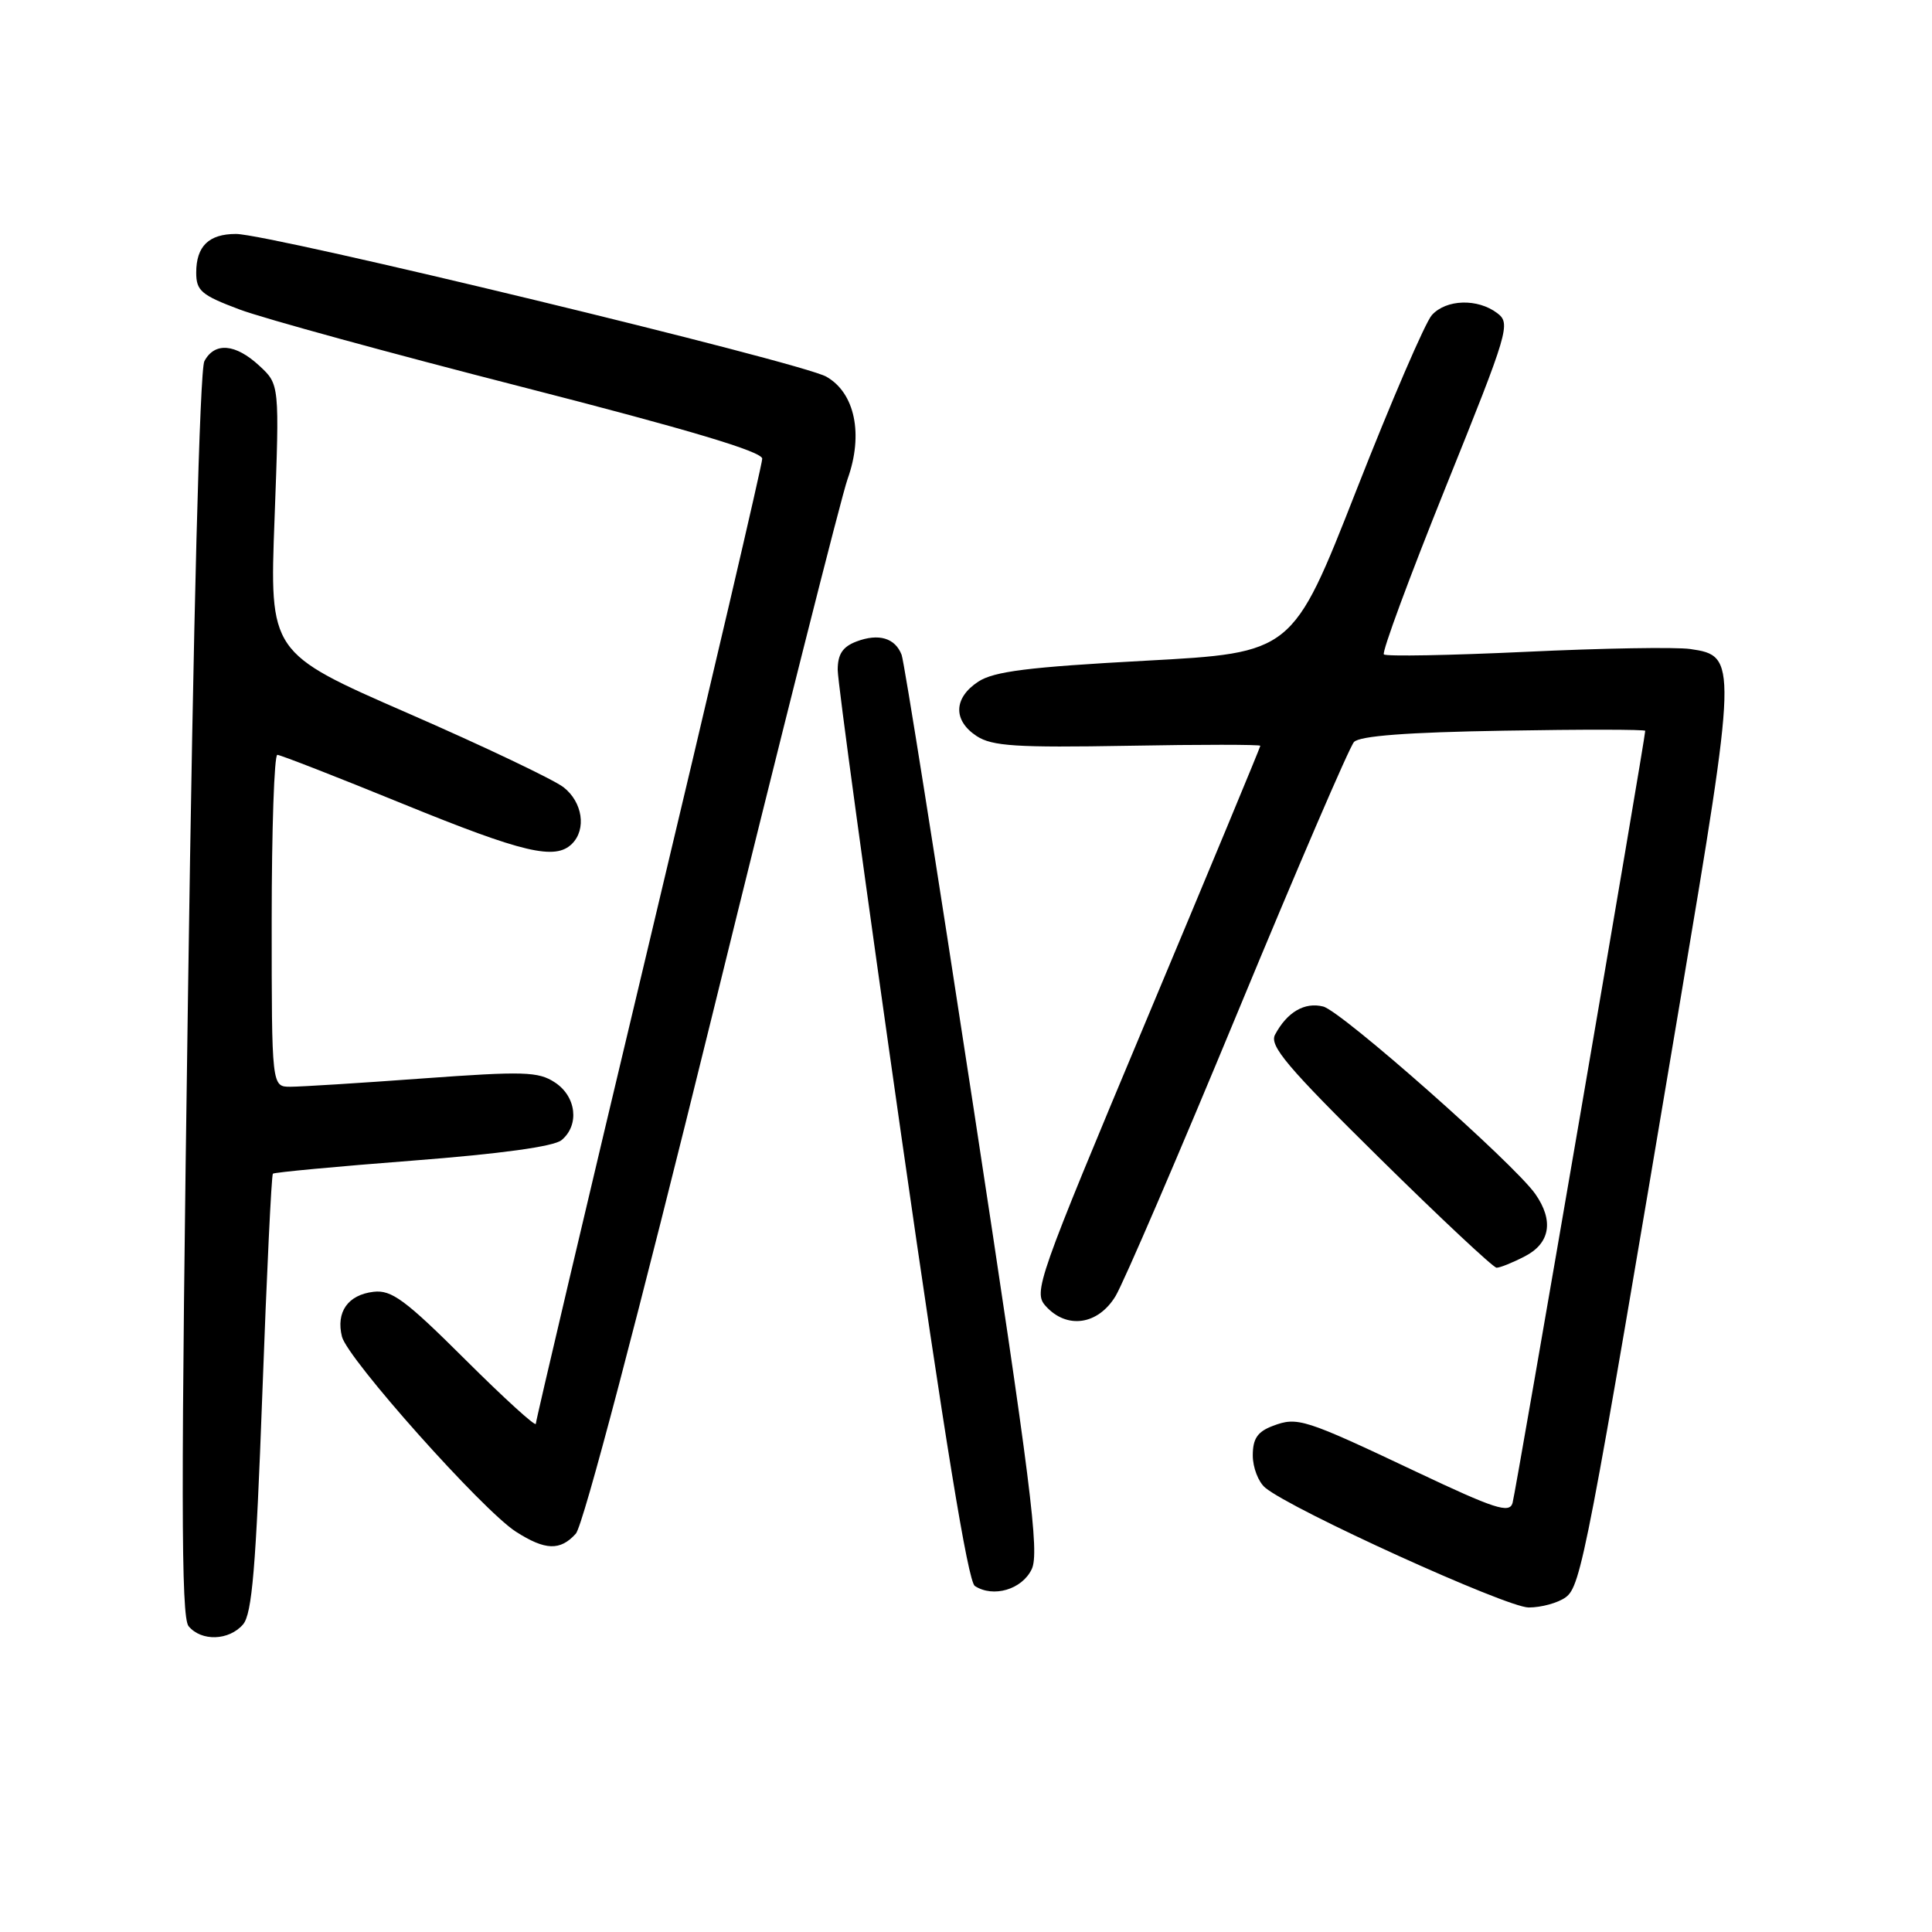 <?xml version="1.0" encoding="UTF-8" standalone="no"?>
<!DOCTYPE svg PUBLIC "-//W3C//DTD SVG 1.1//EN" "http://www.w3.org/Graphics/SVG/1.1/DTD/svg11.dtd" >
<svg xmlns="http://www.w3.org/2000/svg" xmlns:xlink="http://www.w3.org/1999/xlink" version="1.1" viewBox="0 0 256 256">
 <g >
 <path fill="currentColor"
d=" M 32.20 215.25 C 33.40 213.85 33.91 207.78 34.76 184.67 C 35.34 168.82 35.97 155.70 36.16 155.52 C 36.35 155.34 44.67 154.56 54.66 153.79 C 66.33 152.89 73.40 151.92 74.41 151.07 C 76.81 149.08 76.37 145.29 73.53 143.43 C 71.33 141.98 69.39 141.93 56.01 142.90 C 47.73 143.51 39.84 144.00 38.48 144.00 C 36.00 144.00 36.00 144.00 36.00 122.00 C 36.00 109.90 36.34 100.01 36.75 100.02 C 37.16 100.03 44.66 102.95 53.40 106.52 C 69.37 113.03 73.58 114.02 75.80 111.80 C 77.73 109.87 77.19 106.29 74.68 104.32 C 73.40 103.32 64.11 98.89 54.04 94.50 C 35.71 86.50 35.71 86.50 36.38 68.72 C 37.04 50.94 37.04 50.94 34.37 48.47 C 31.20 45.53 28.44 45.30 27.08 47.86 C 26.47 48.99 25.62 81.74 24.91 131.84 C 23.96 197.76 23.98 214.27 24.99 215.48 C 26.68 217.52 30.34 217.40 32.20 215.25 Z  M 207.46 211.65 C 209.50 210.16 210.30 205.97 222.60 132.82 C 230.21 87.55 230.23 86.90 223.98 86.00 C 222.07 85.72 212.26 85.89 202.20 86.37 C 192.13 86.84 183.66 87.00 183.37 86.71 C 183.08 86.42 186.77 76.45 191.56 64.55 C 199.92 43.80 200.20 42.86 198.39 41.49 C 195.79 39.52 191.63 39.65 189.73 41.75 C 188.86 42.71 184.35 53.17 179.71 65.00 C 171.27 86.50 171.27 86.50 151.76 87.55 C 136.26 88.39 131.71 88.96 129.63 90.32 C 126.34 92.48 126.26 95.47 129.42 97.54 C 131.46 98.87 134.68 99.08 149.43 98.82 C 159.09 98.64 167.00 98.65 167.00 98.82 C 167.00 99.00 160.21 115.35 151.91 135.15 C 137.41 169.75 136.89 171.22 138.57 173.07 C 141.36 176.16 145.49 175.57 147.81 171.75 C 148.89 169.96 156.20 152.97 164.05 134.00 C 171.90 115.03 178.81 98.97 179.41 98.32 C 180.15 97.51 186.47 97.03 199.25 96.82 C 209.56 96.64 218.00 96.65 218.00 96.84 C 218.00 97.86 200.83 197.78 200.42 199.16 C 200.00 200.57 198.07 199.94 187.71 195.04 C 172.77 187.97 171.92 187.70 168.63 188.95 C 166.62 189.71 166.00 190.64 166.00 192.85 C 166.00 194.45 166.74 196.37 167.65 197.13 C 171.16 200.06 199.63 213.00 202.56 213.00 C 204.24 213.00 206.45 212.39 207.46 211.65 Z  M 136.71 207.92 C 137.76 205.74 136.60 196.57 129.01 146.87 C 124.10 114.71 119.81 87.66 119.47 86.77 C 118.61 84.53 116.43 83.89 113.49 85.00 C 111.65 85.70 111.00 86.69 111.00 88.77 C 111.00 90.32 114.79 118.07 119.42 150.43 C 125.16 190.53 128.26 209.56 129.17 210.15 C 131.61 211.74 135.43 210.62 136.71 207.92 Z  M 76.30 203.22 C 77.27 202.15 84.54 174.52 94.39 134.47 C 103.45 97.63 111.51 65.69 112.31 63.47 C 114.43 57.56 113.29 52.06 109.49 49.91 C 106.14 48.01 35.77 31.00 31.27 31.00 C 27.67 31.00 26.00 32.62 26.00 36.13 C 26.00 38.53 26.68 39.11 31.75 41.01 C 34.91 42.20 51.79 46.82 69.25 51.29 C 91.29 56.94 101.00 59.84 101.00 60.78 C 101.00 61.52 94.25 90.42 86.00 125.00 C 77.75 159.58 71.00 188.23 71.00 188.66 C 71.00 189.10 66.79 185.27 61.65 180.15 C 53.70 172.23 51.88 170.89 49.50 171.17 C 46.10 171.57 44.50 173.85 45.31 177.11 C 46.05 180.06 63.95 200.13 68.35 202.95 C 72.25 205.45 74.23 205.51 76.30 203.22 Z  M 202.05 166.47 C 205.41 164.74 205.91 161.74 203.43 158.20 C 200.60 154.17 177.76 133.98 175.33 133.37 C 172.87 132.75 170.55 134.10 168.95 137.10 C 168.17 138.56 170.54 141.37 182.75 153.41 C 190.86 161.41 197.86 167.96 198.30 167.98 C 198.74 167.99 200.43 167.31 202.05 166.47 Z "/>
</g>
</svg>